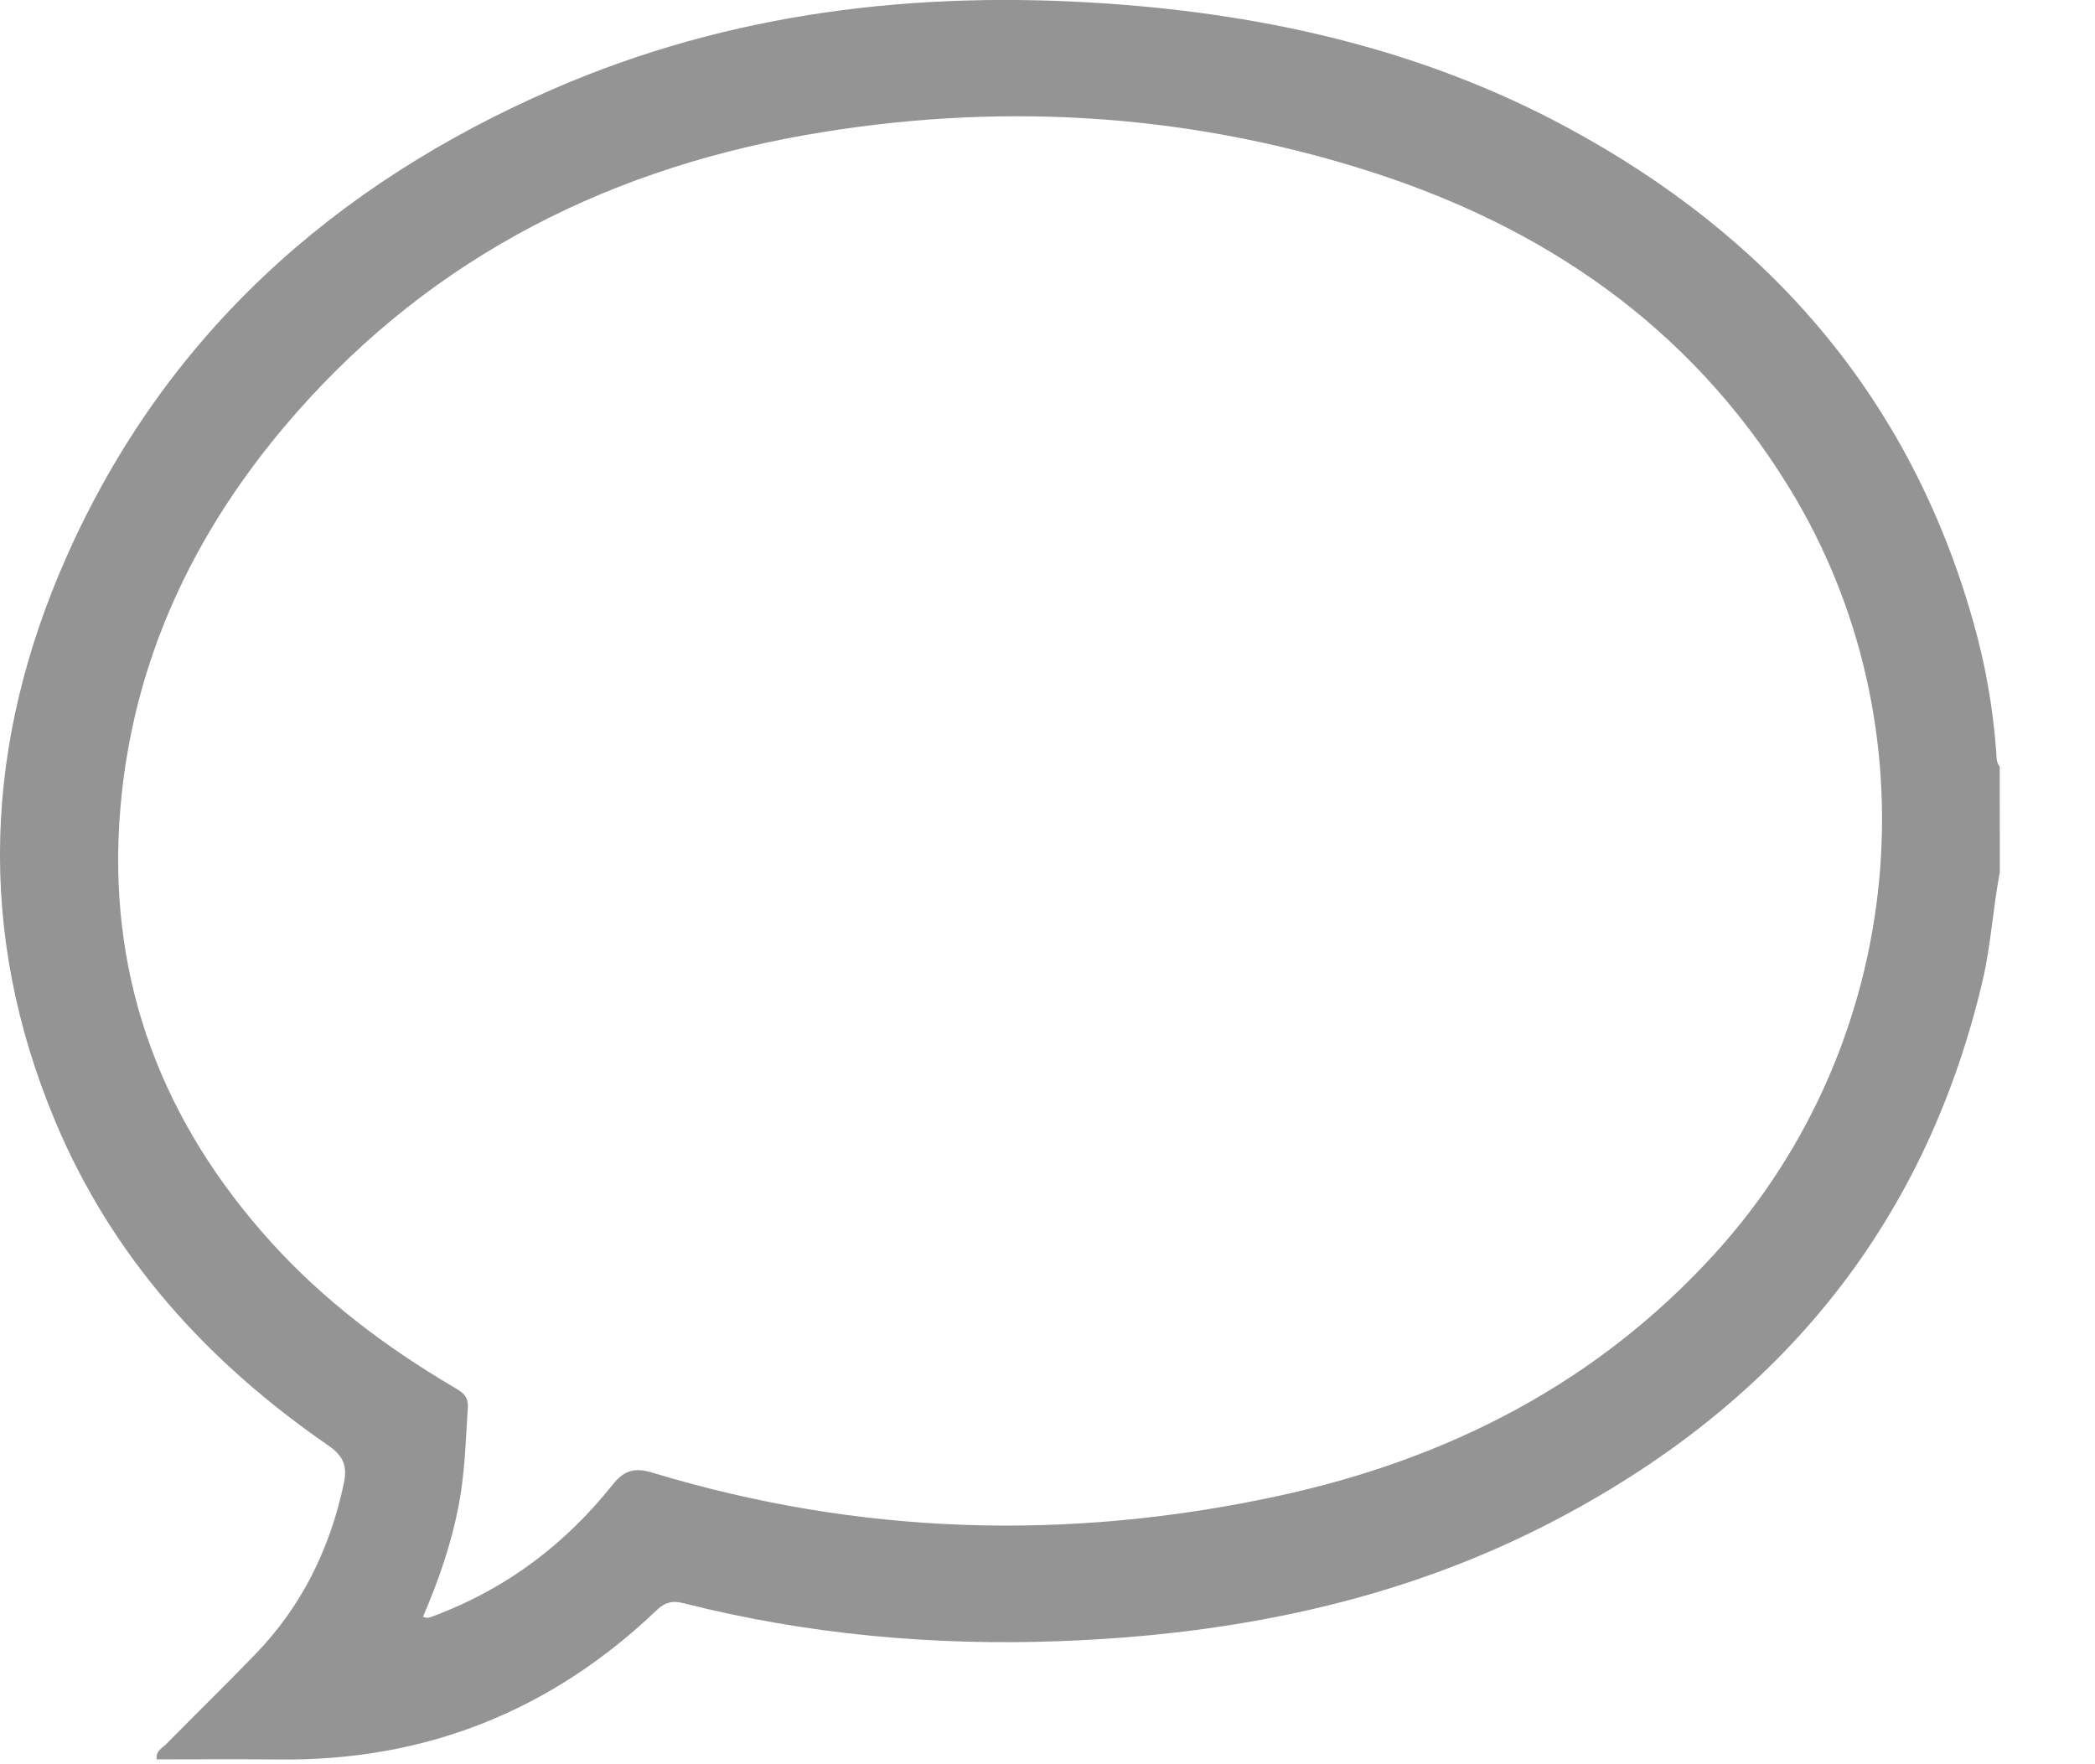 <svg width="19" height="16" viewBox="0 0 19 16" fill="none" xmlns="http://www.w3.org/2000/svg">
<path d="M18.137 7.909C18.074 8.238 18.056 8.575 17.979 8.902C17.445 11.16 16.087 12.766 14.049 13.816C12.667 14.528 11.177 14.823 9.634 14.883C8.473 14.928 7.325 14.825 6.196 14.539C6.102 14.515 6.034 14.529 5.959 14.6C4.997 15.519 3.85 15.975 2.517 15.957C2.152 15.953 1.787 15.956 1.421 15.956C1.413 15.877 1.471 15.854 1.505 15.82C1.774 15.546 2.049 15.279 2.315 15.003C2.737 14.568 2.992 14.046 3.118 13.455C3.151 13.3 3.119 13.207 2.977 13.109C1.886 12.357 1.021 11.407 0.503 10.174C-0.221 8.451 -0.144 6.73 0.607 5.041C1.499 3.038 3.027 1.673 5.016 0.808C6.624 0.109 8.316 -0.088 10.053 0.033C11.509 0.135 12.91 0.455 14.204 1.151C16.043 2.14 17.32 3.602 17.895 5.635C18.005 6.022 18.075 6.416 18.104 6.817C18.108 6.864 18.102 6.913 18.136 6.952C18.137 7.272 18.137 7.591 18.137 7.909ZM3.836 14.664C3.86 14.669 3.872 14.675 3.881 14.672C3.91 14.665 3.937 14.655 3.964 14.644C4.602 14.4 5.128 14.001 5.552 13.47C5.659 13.334 5.753 13.306 5.921 13.357C7.79 13.923 9.682 13.979 11.584 13.569C13.131 13.235 14.488 12.545 15.565 11.355C17.288 9.449 17.564 6.589 16.218 4.409C15.317 2.95 13.989 2.047 12.38 1.541C10.712 1.016 9.007 0.923 7.291 1.227C5.414 1.561 3.807 2.407 2.567 3.884C1.699 4.919 1.166 6.105 1.082 7.464C0.993 8.923 1.482 10.185 2.457 11.264C2.936 11.793 3.5 12.218 4.113 12.579C4.185 12.622 4.25 12.656 4.243 12.764C4.223 13.064 4.217 13.364 4.158 13.661C4.092 14.008 3.975 14.338 3.836 14.664Z" fill="#949494"/>
</svg>
